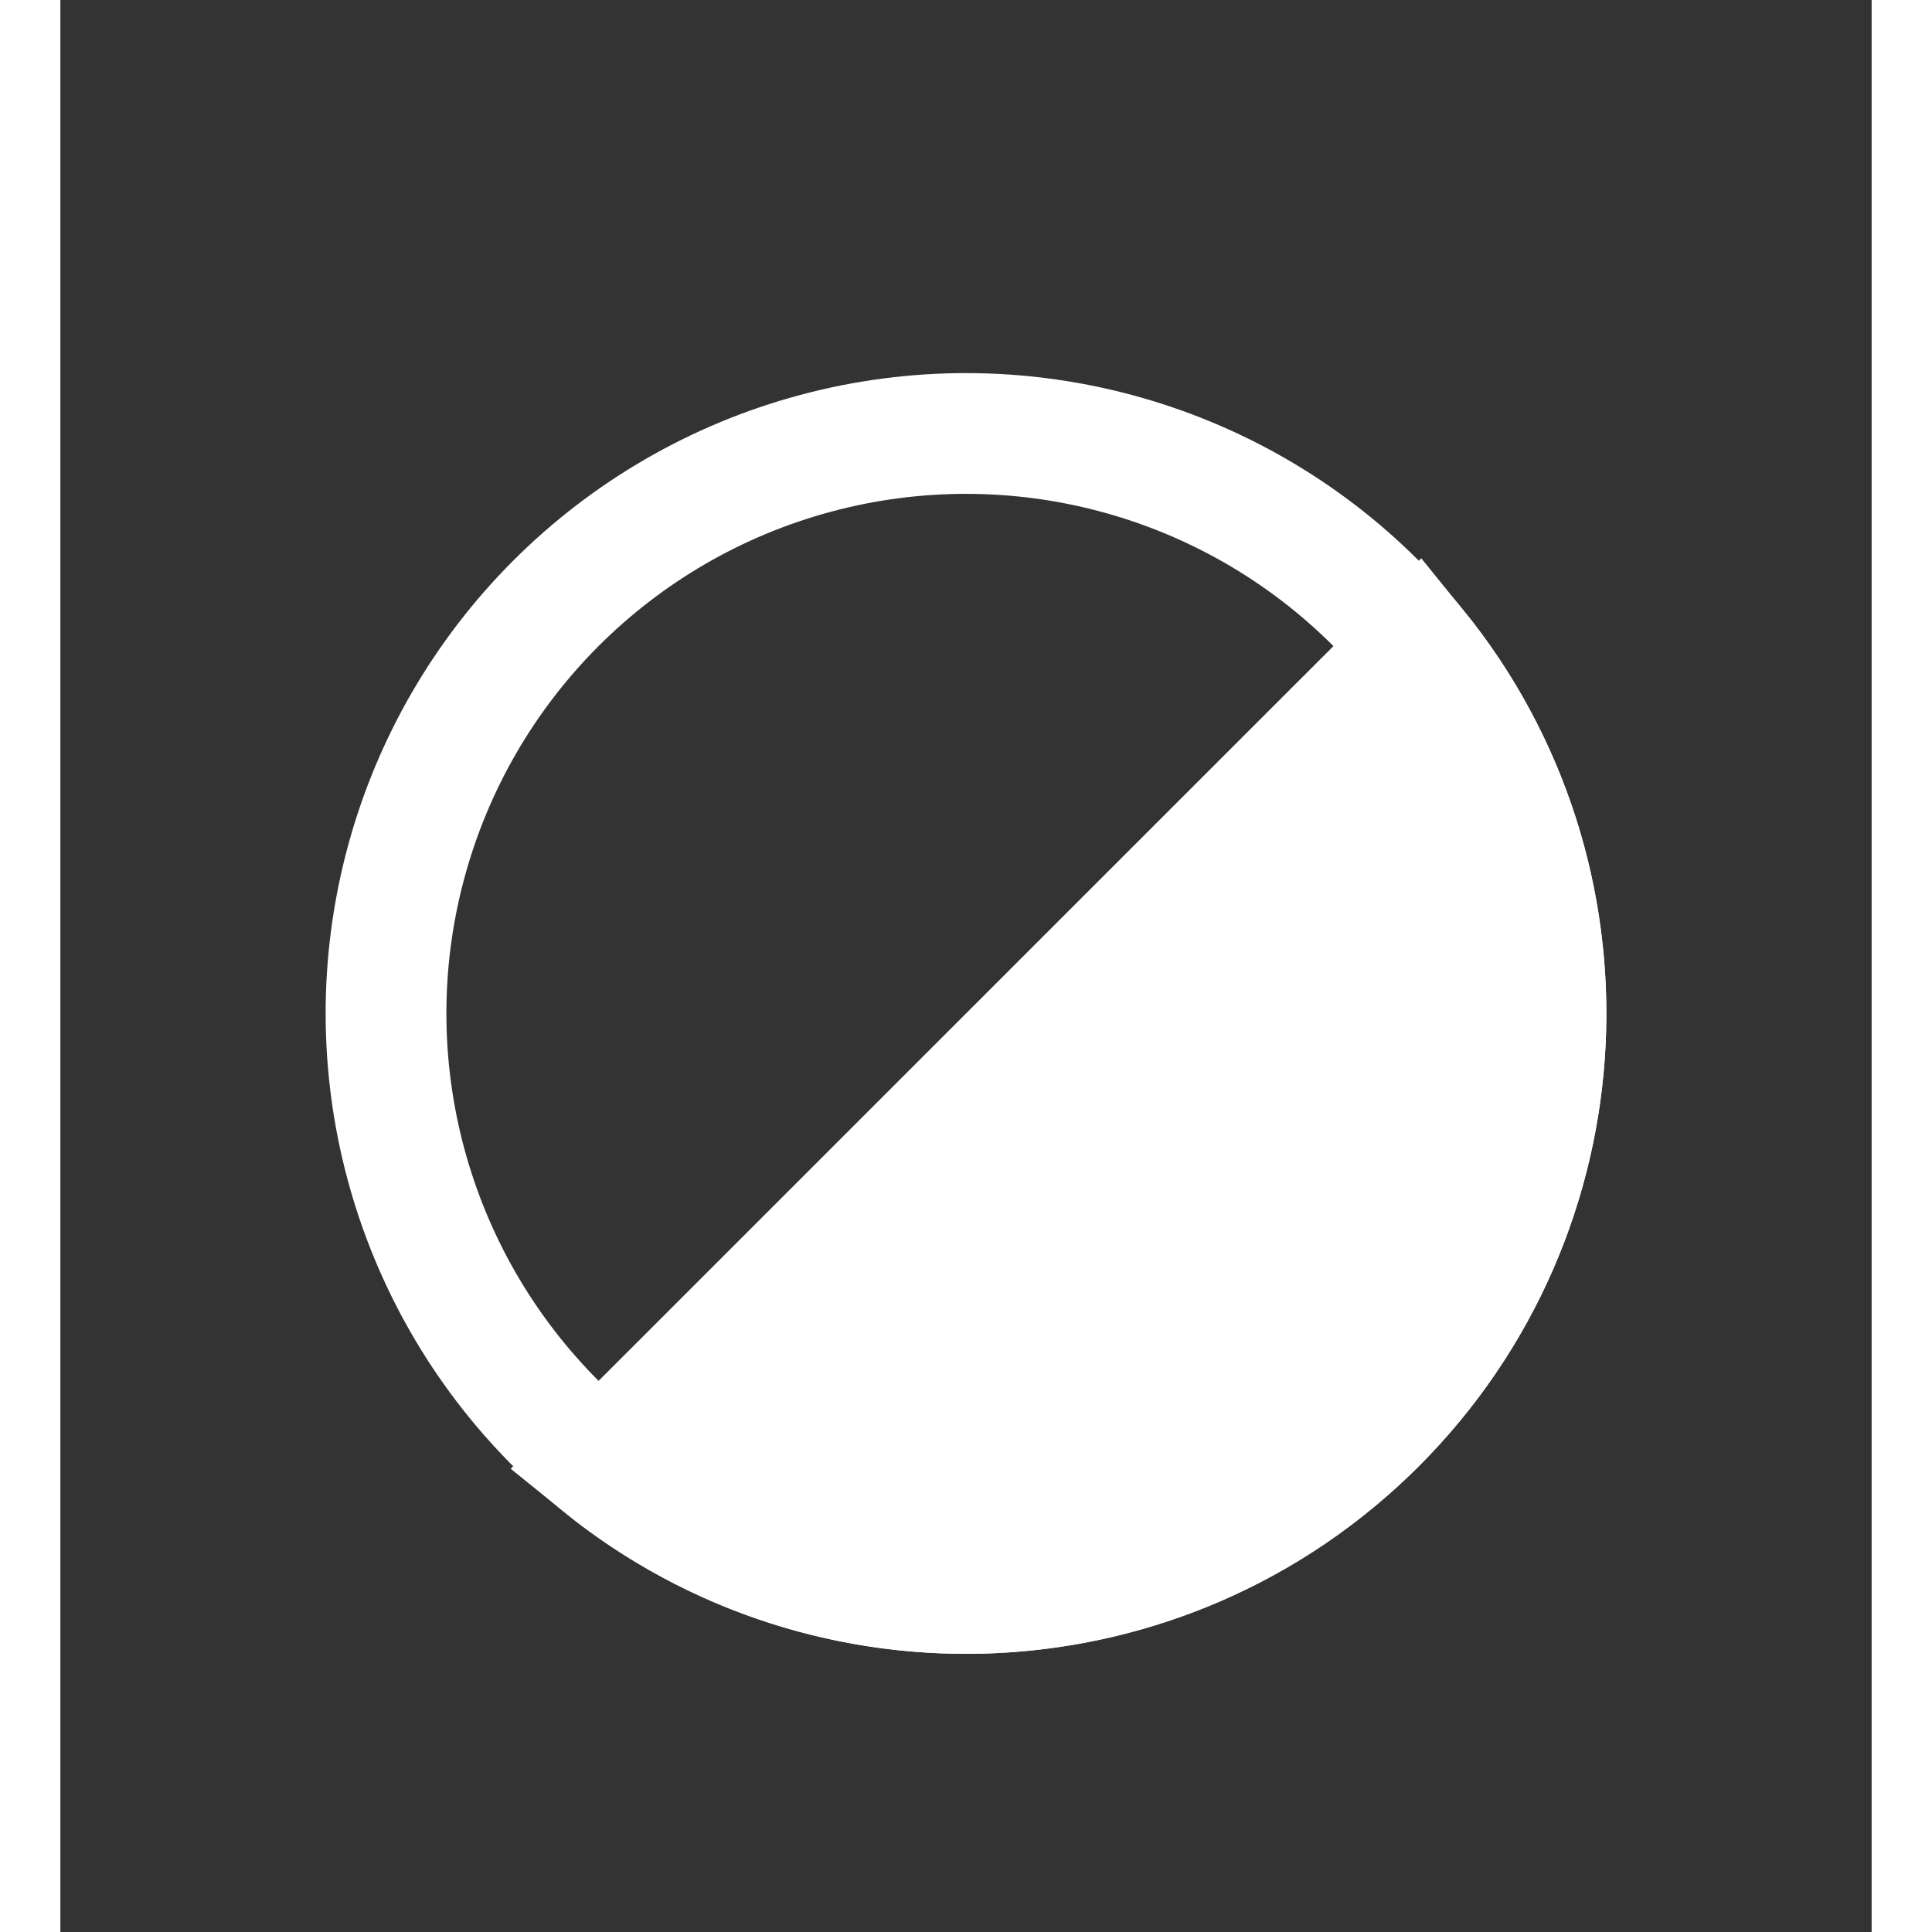 <svg width="20" height="20" viewBox="0 0 15 16" fill="none" xmlns="http://www.w3.org/2000/svg"><rect x="0" y="0" width="15" height="16" fill="#333333" stroke="none"/><circle cx="7.5" cy="8.393" r="4.803" transform="rotate(135 7.5 8.393)" stroke="white"/><path d="M4.475 12.125L11.232 5.369C12.765 7.255 12.653 10.033 10.896 11.79C9.14 13.546 6.362 13.658 4.475 12.125Z" fill="white" stroke="white"/></svg>